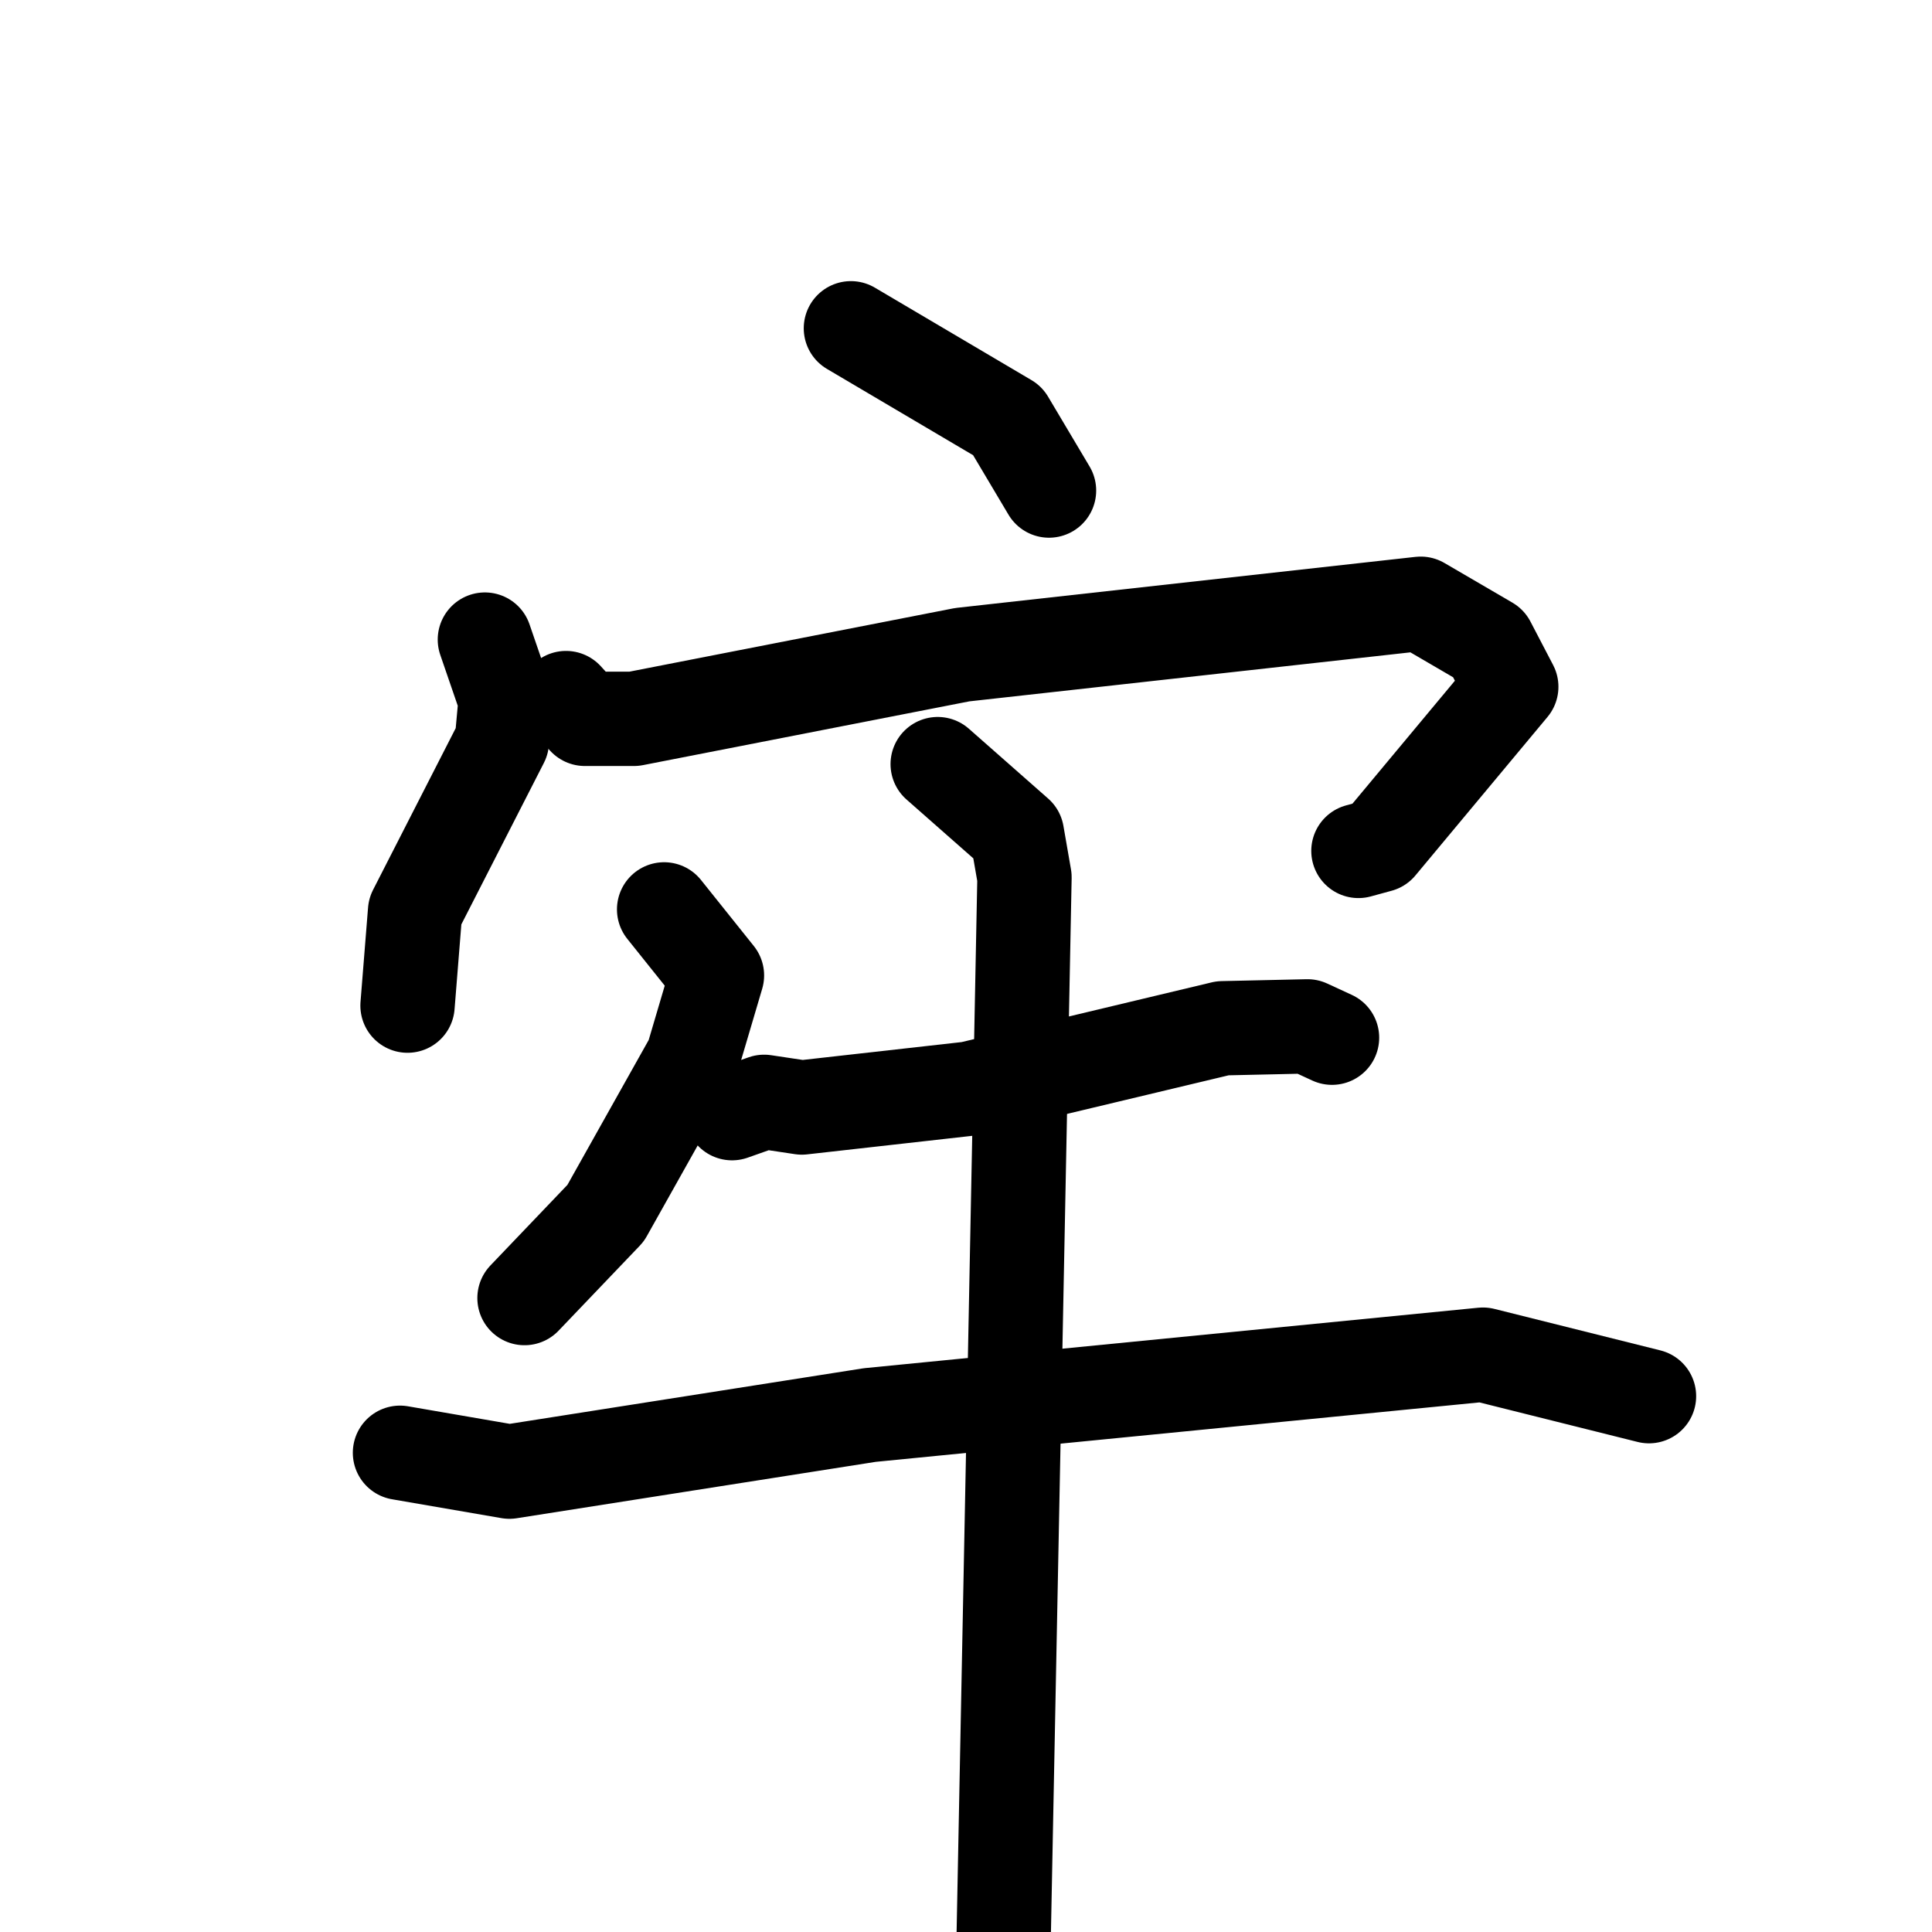 <svg xmlns="http://www.w3.org/2000/svg" viewBox="0 0 1024 1024">
  <g style="fill:none;stroke:#000000;stroke-width:50;stroke-linecap:round;stroke-linejoin:round;" transform="scale(1, 1) translate(0, 0)">
    <path d="M 451.0,174.0 L 534.0,223.0 L 556.0,260.0"/>
    <path d="M 257.0,339.0 L 268.0,371.0 L 266.0,393.0 L 220.0,483.0 L 216.0,533.0"/>
    <path d="M 300.0,370.0 L 310.0,381.0 L 336.0,381.0 L 510.0,347.0 L 753.0,320.0 L 789.0,341.0 L 801.0,364.0 L 731.0,448.0 L 720.0,451.0"/>
    <path d="M 352.0,482.0 L 380.0,517.0 L 367.0,561.0 L 321.0,643.0 L 278.0,688.0"/>
    <path d="M 388.0,590.0 L 405.0,584.0 L 425.0,587.0 L 514.0,577.0 L 648.0,545.0 L 693.0,544.0 L 706.0,550.0"/>
    <path d="M 212.0,770.0 L 270.0,780.0 L 461.0,750.0 L 786.0,718.0 L 874.0,740.0"/>
    <path d="M 497.0,405.0 L 539.0,442.0 L 543.0,465.0 L 531.0,1076.0"/>
  </g>
</svg>
